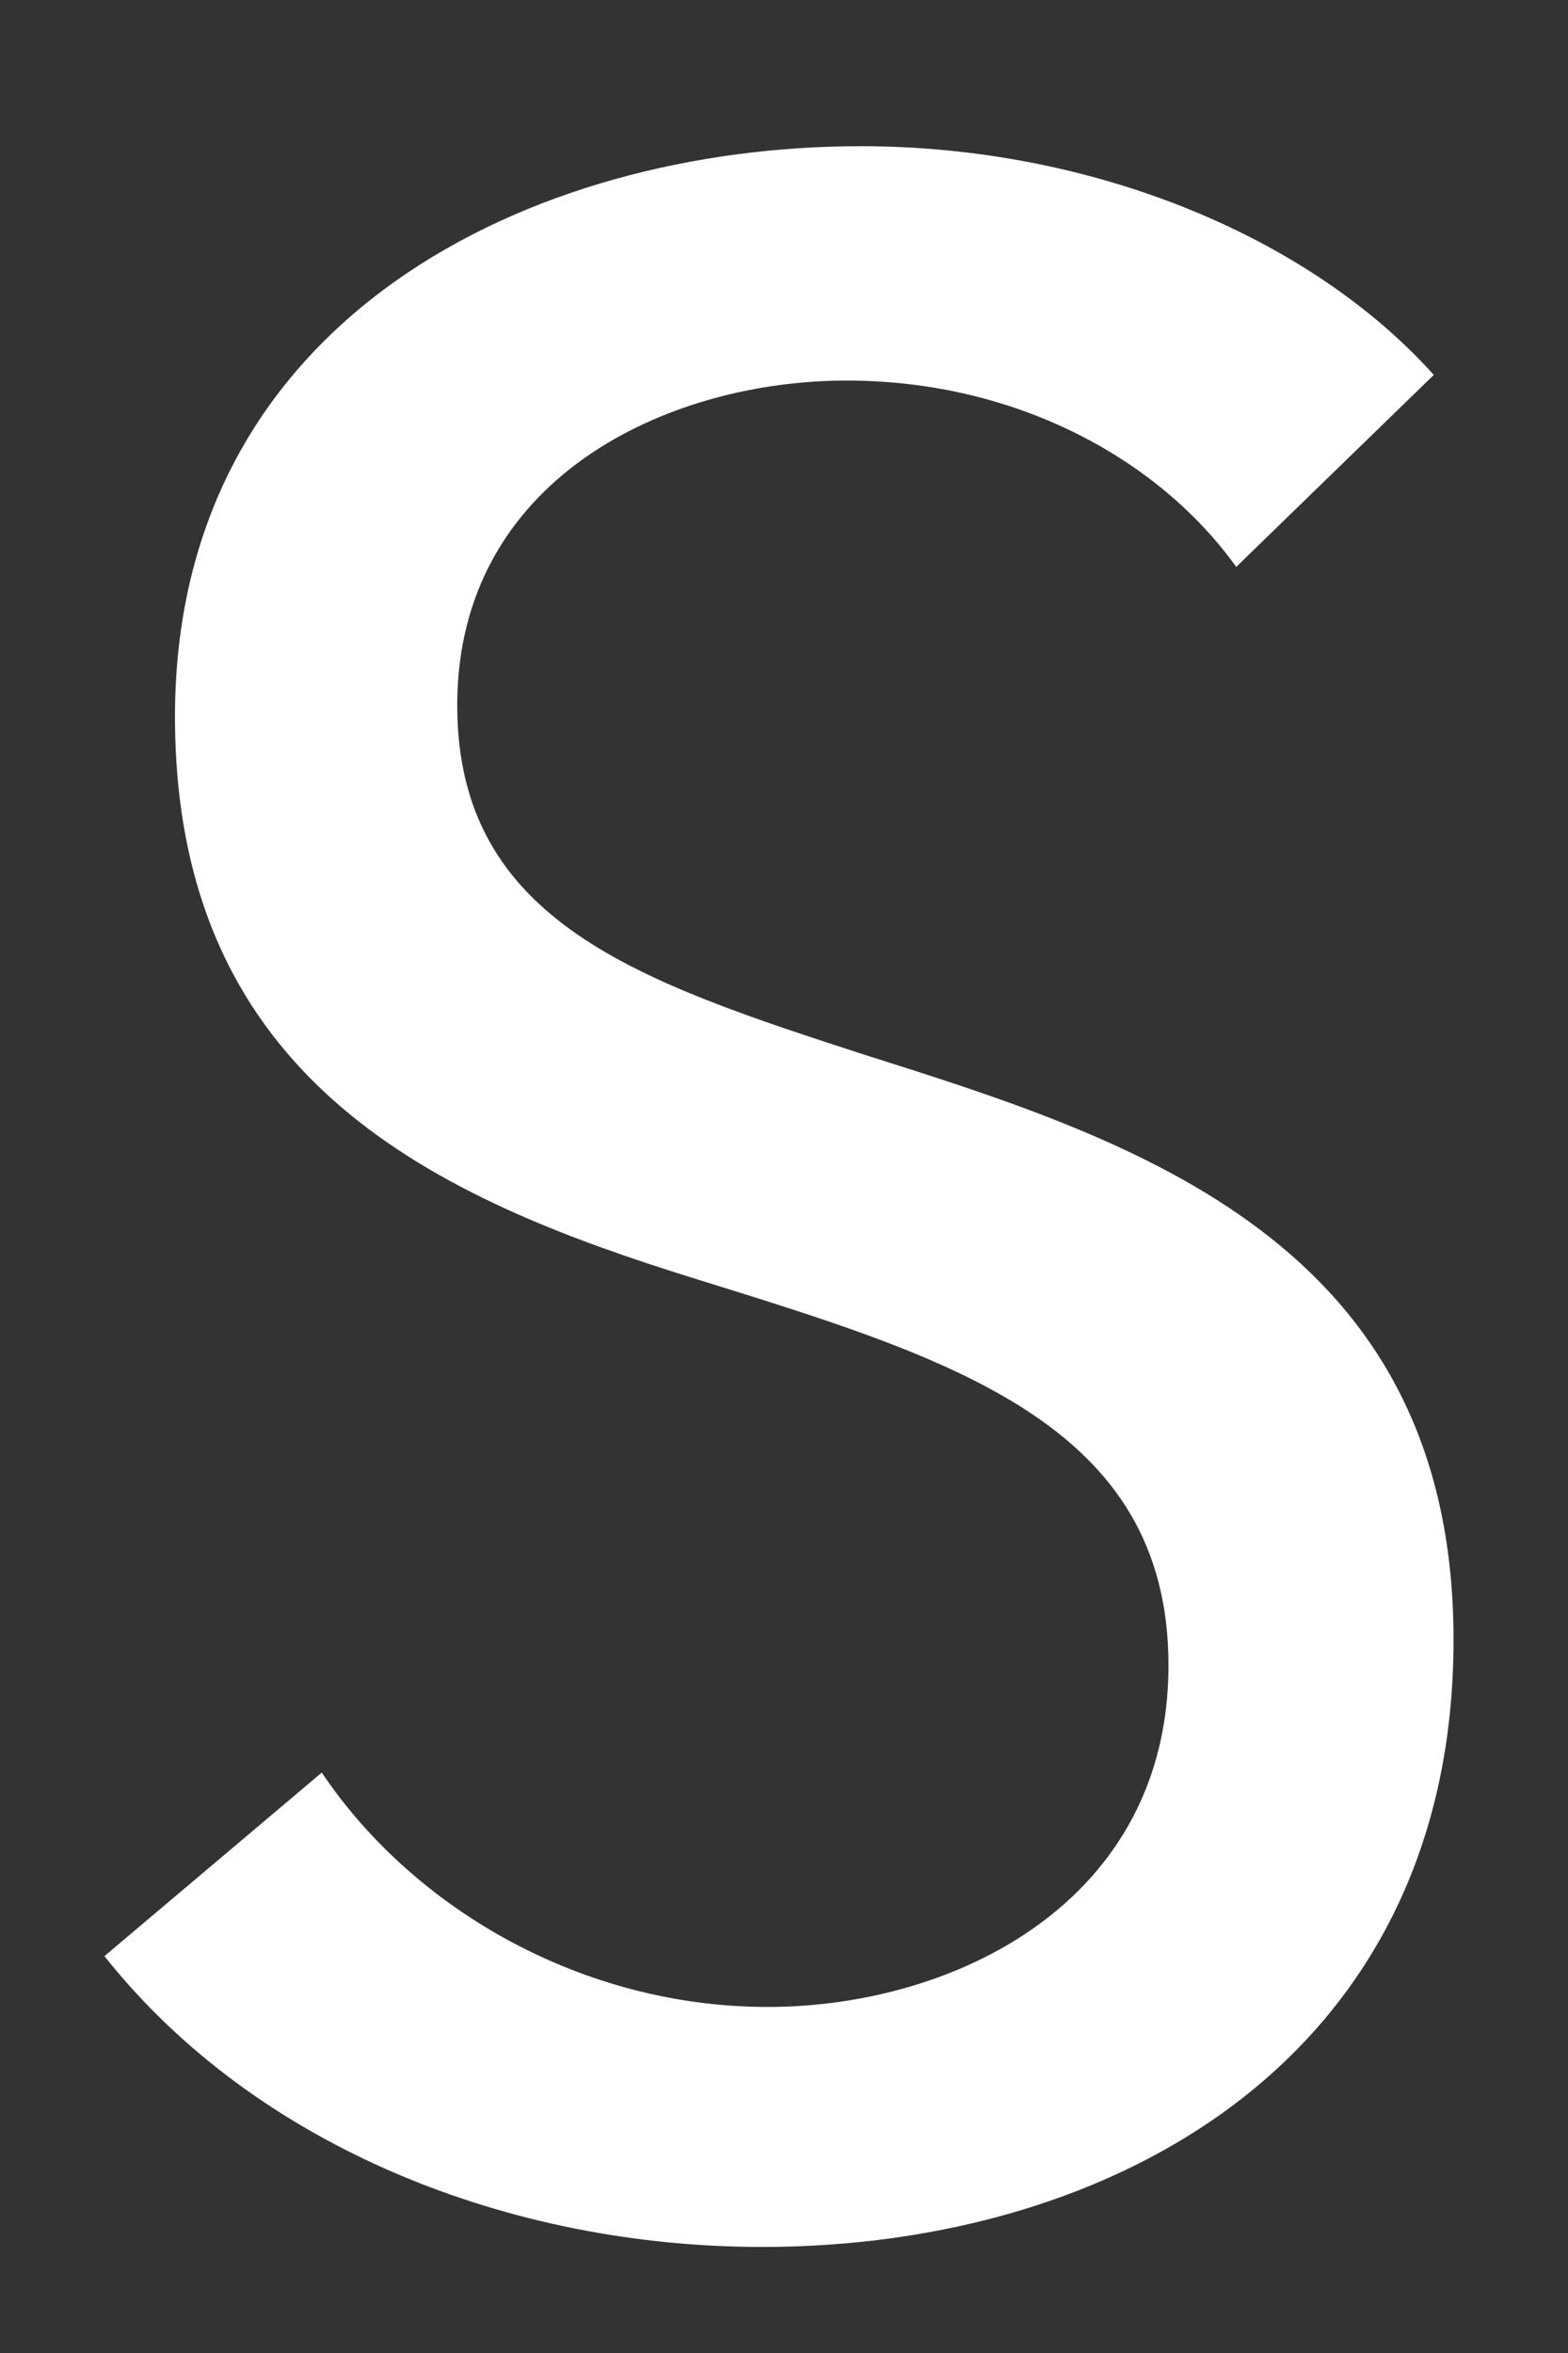 <svg width="10" height="15" viewBox="0 0 10 15" fill="none" xmlns="http://www.w3.org/2000/svg">
<rect x="0" y="0" width="10" height="15" fill="#333333" stroke="none"/>
<path d="M9.144 2.39C8.352 1.508 6.966 0.932 5.49 0.932C3.384 0.932 1.116 2.03 1.116 4.568C1.116 6.908 2.808 7.646 4.428 8.15C6.048 8.654 7.452 9.068 7.452 10.616C7.452 12.128 6.084 12.794 4.896 12.794C3.726 12.794 2.646 12.182 2.052 11.3L0.666 12.47C1.638 13.694 3.258 14.324 4.86 14.324C7.128 14.324 9.27 13.1 9.27 10.454C9.27 7.916 7.236 7.268 5.526 6.728C4.086 6.26 2.916 5.882 2.916 4.496C2.916 3.056 4.248 2.426 5.4 2.426C6.462 2.426 7.38 2.912 7.884 3.614L9.144 2.39Z" fill="white"/>
</svg>
